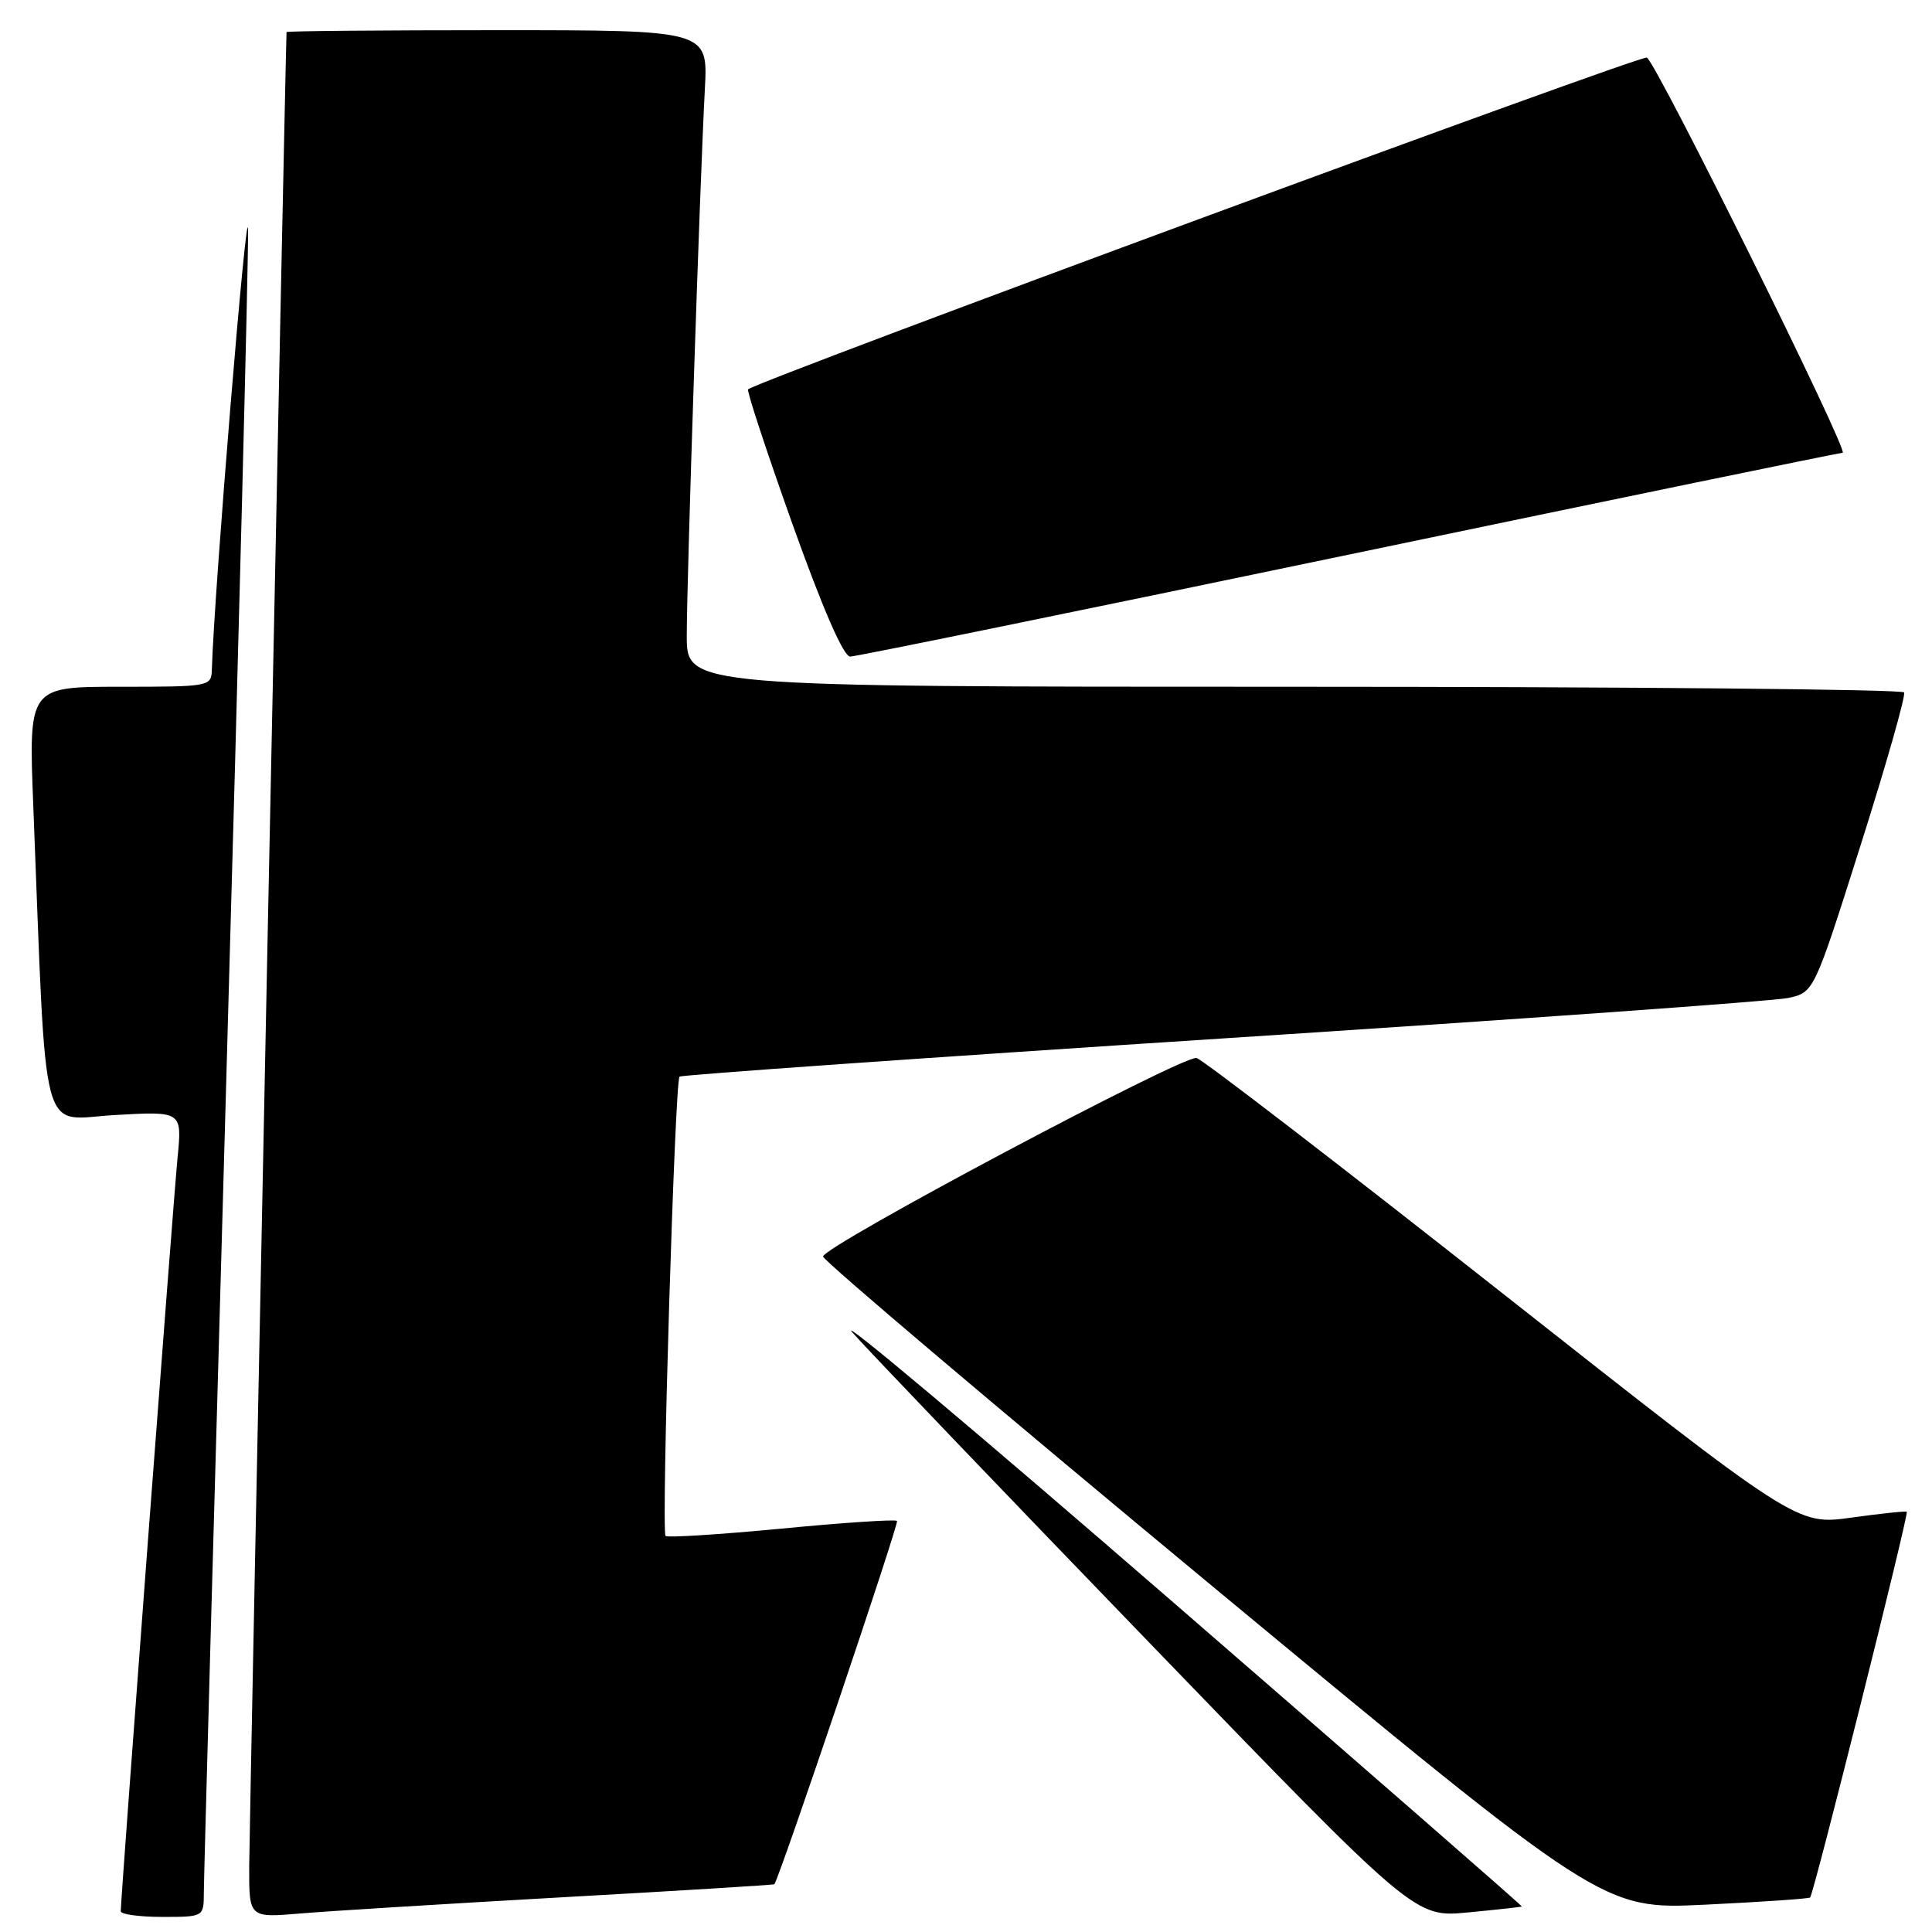 <?xml version="1.0" encoding="UTF-8" standalone="no"?>
<!DOCTYPE svg PUBLIC "-//W3C//DTD SVG 1.1//EN" "http://www.w3.org/Graphics/SVG/1.1/DTD/svg11.dtd" >
<svg xmlns="http://www.w3.org/2000/svg" xmlns:xlink="http://www.w3.org/1999/xlink" version="1.1" viewBox="0 0 256 256">
 <g >
 <path fill="currentColor"
d=" M 27.01 250.75 C 27.01 248.96 28.36 200.25 30.00 142.50 C 31.64 84.75 32.93 34.35 32.87 30.50 C 32.77 25.09 28.36 78.58 28.07 88.75 C 28.00 90.96 27.76 91.00 15.89 91.00 C 3.79 91.00 3.79 91.00 4.41 106.75 C 6.21 152.31 5.17 148.32 15.19 147.75 C 24.13 147.24 24.13 147.24 23.53 153.37 C 22.98 158.91 16.00 251.46 16.00 253.25 C 16.00 253.66 18.48 254.00 21.50 254.00 C 27.00 254.00 27.00 254.00 27.01 250.75 Z  M 74.50 251.40 C 89.90 250.54 102.55 249.76 102.61 249.67 C 103.40 248.50 119.16 201.82 118.86 201.53 C 118.64 201.30 111.74 201.76 103.55 202.55 C 95.35 203.33 88.43 203.77 88.19 203.52 C 87.60 202.94 89.42 143.23 90.04 142.66 C 90.29 142.43 122.67 140.15 162.00 137.60 C 201.32 135.06 235.04 132.64 236.93 132.24 C 240.36 131.50 240.36 131.50 246.54 112.00 C 249.94 101.28 252.54 92.16 252.30 91.75 C 252.07 91.34 215.68 91.00 171.44 91.00 C 91.00 91.00 91.00 91.00 91.00 84.25 C 91.00 76.73 92.75 23.83 93.40 11.75 C 93.81 4.00 93.81 4.00 65.91 4.00 C 50.56 4.00 37.99 4.11 37.97 4.25 C 37.86 5.29 33.04 242.01 33.02 247.31 C 33.00 254.12 33.00 254.12 39.75 253.55 C 43.46 253.23 59.10 252.27 74.50 251.40 Z  M 201.65 252.62 C 201.74 252.55 180.81 234.30 155.15 212.05 C 129.49 189.80 110.53 173.86 113.00 176.62 C 115.47 179.38 133.24 197.94 152.48 217.86 C 187.46 254.08 187.46 254.08 194.48 253.41 C 198.34 253.04 201.57 252.69 201.65 252.62 Z  M 239.85 251.43 C 240.31 251.04 252.95 200.61 252.66 200.32 C 252.54 200.20 249.21 200.55 245.26 201.10 C 238.08 202.09 238.08 202.09 199.00 171.30 C 177.51 154.36 159.31 140.36 158.55 140.19 C 156.75 139.79 108.96 165.19 109.06 166.50 C 109.10 167.05 132.36 186.74 160.75 210.27 C 212.37 253.03 212.37 253.03 225.93 252.38 C 233.40 252.02 239.66 251.59 239.85 251.43 Z  M 178.67 73.50 C 214.22 66.08 243.69 60.00 244.16 60.00 C 245.10 60.00 219.58 8.48 218.22 7.63 C 217.53 7.21 100.48 50.41 99.13 51.59 C 98.92 51.77 101.57 59.81 105.01 69.46 C 109.01 80.65 111.77 87.00 112.65 87.00 C 113.41 87.00 143.12 80.92 178.67 73.50 Z "/>
</g>
</svg>